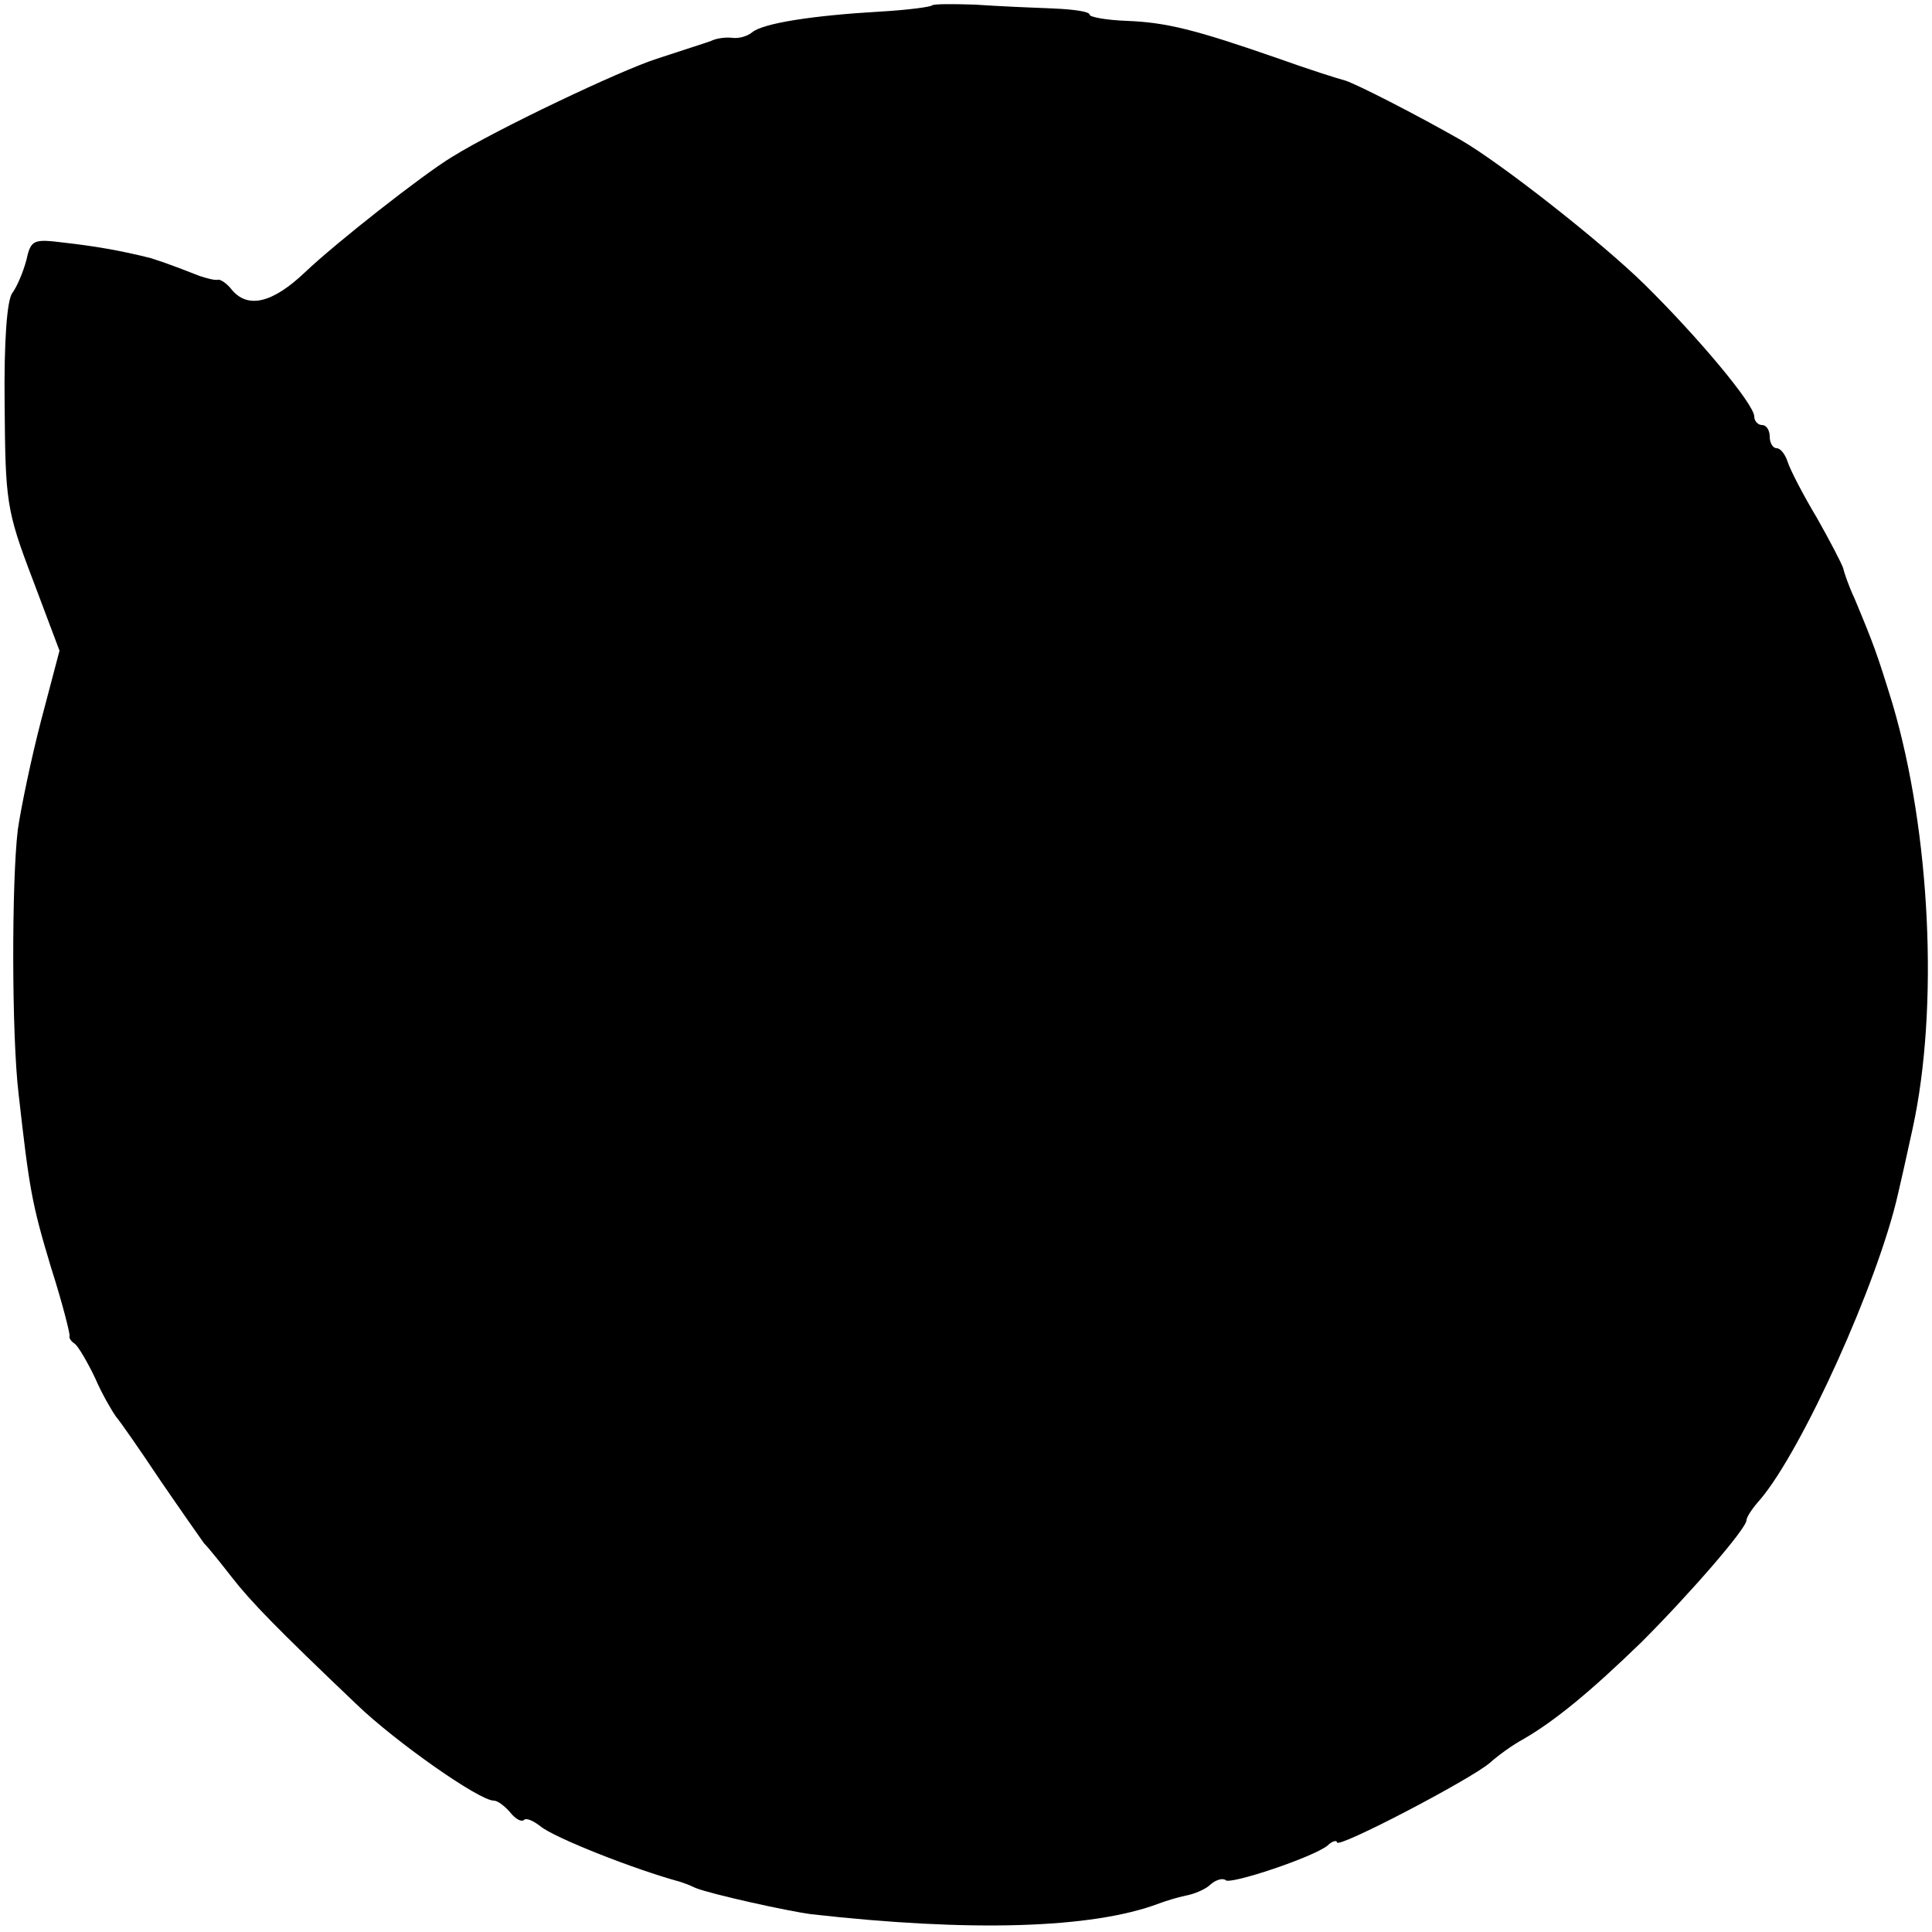 <?xml version="1.0" standalone="no"?>
<!DOCTYPE svg PUBLIC "-//W3C//DTD SVG 20010904//EN"
 "http://www.w3.org/TR/2001/REC-SVG-20010904/DTD/svg10.dtd">
<svg version="1.0" xmlns="http://www.w3.org/2000/svg"
 width="250pt" height="250pt" viewBox="0 0 250 250"
 preserveAspectRatio="xMidYMid meet">
<g transform="translate(0,250) scale(0.1,-0.1)"
fill="#000000" stroke="none">
<path d="M1206 2493 c-2 -2 -32 -6 -67 -8 -87 -5 -152 -15 -166 -27 -6 -5 -17
-8 -25 -7 -7 1 -20 0 -28 -4 -8 -3 -40 -13 -70 -23 -47 -15 -207 -91 -265
-127 -38 -23 -150 -111 -190 -149 -42 -40 -74 -48 -95 -23 -6 8 -15 14 -18 13
-4 -1 -15 2 -24 5 -43 17 -54 20 -63 23 -39 10 -76 16 -112 20 -40 5 -43 4
-49 -23 -4 -15 -12 -34 -18 -42 -7 -9 -11 -63 -10 -145 1 -124 2 -136 36 -225
l35 -93 -24 -91 c-13 -50 -26 -113 -30 -141 -8 -67 -8 -265 1 -341 14 -124 17
-142 42 -225 15 -47 25 -87 24 -89 -1 -2 2 -7 7 -10 4 -3 16 -23 26 -44 9 -21
22 -43 27 -50 6 -7 31 -43 57 -82 26 -38 52 -75 57 -82 6 -6 22 -26 36 -44 25
-32 58 -66 162 -165 50 -48 158 -124 177 -124 5 0 14 -7 21 -15 7 -9 15 -13
18 -10 3 3 12 -1 21 -8 18 -15 122 -56 181 -72 3 -1 12 -4 20 -8 20 -8 119
-30 150 -34 204 -23 363 -19 450 14 8 3 24 8 34 10 11 2 26 8 33 15 7 6 16 8
19 5 6 -6 114 30 132 45 6 6 12 7 12 4 0 -9 174 82 198 103 10 9 29 23 44 31
41 24 86 61 152 125 62 62 136 147 136 158 0 4 8 16 18 27 54 64 152 280 178
395 5 21 10 44 19 85 34 156 23 383 -26 549 -20 65 -24 76 -49 136 -8 17 -14
35 -15 40 -2 6 -17 35 -34 65 -18 30 -35 63 -38 73 -3 9 -9 17 -14 17 -5 0 -9
7 -9 15 0 8 -4 15 -10 15 -5 0 -10 5 -10 11 0 16 -73 103 -142 171 -56 55
-186 157 -238 187 -56 32 -136 73 -150 77 -8 2 -46 14 -85 28 -109 38 -146 47
-197 49 -27 1 -48 5 -48 8 0 4 -21 7 -47 8 -27 1 -72 3 -101 5 -29 1 -54 1
-56 -1z"/>
</g>
</svg>
